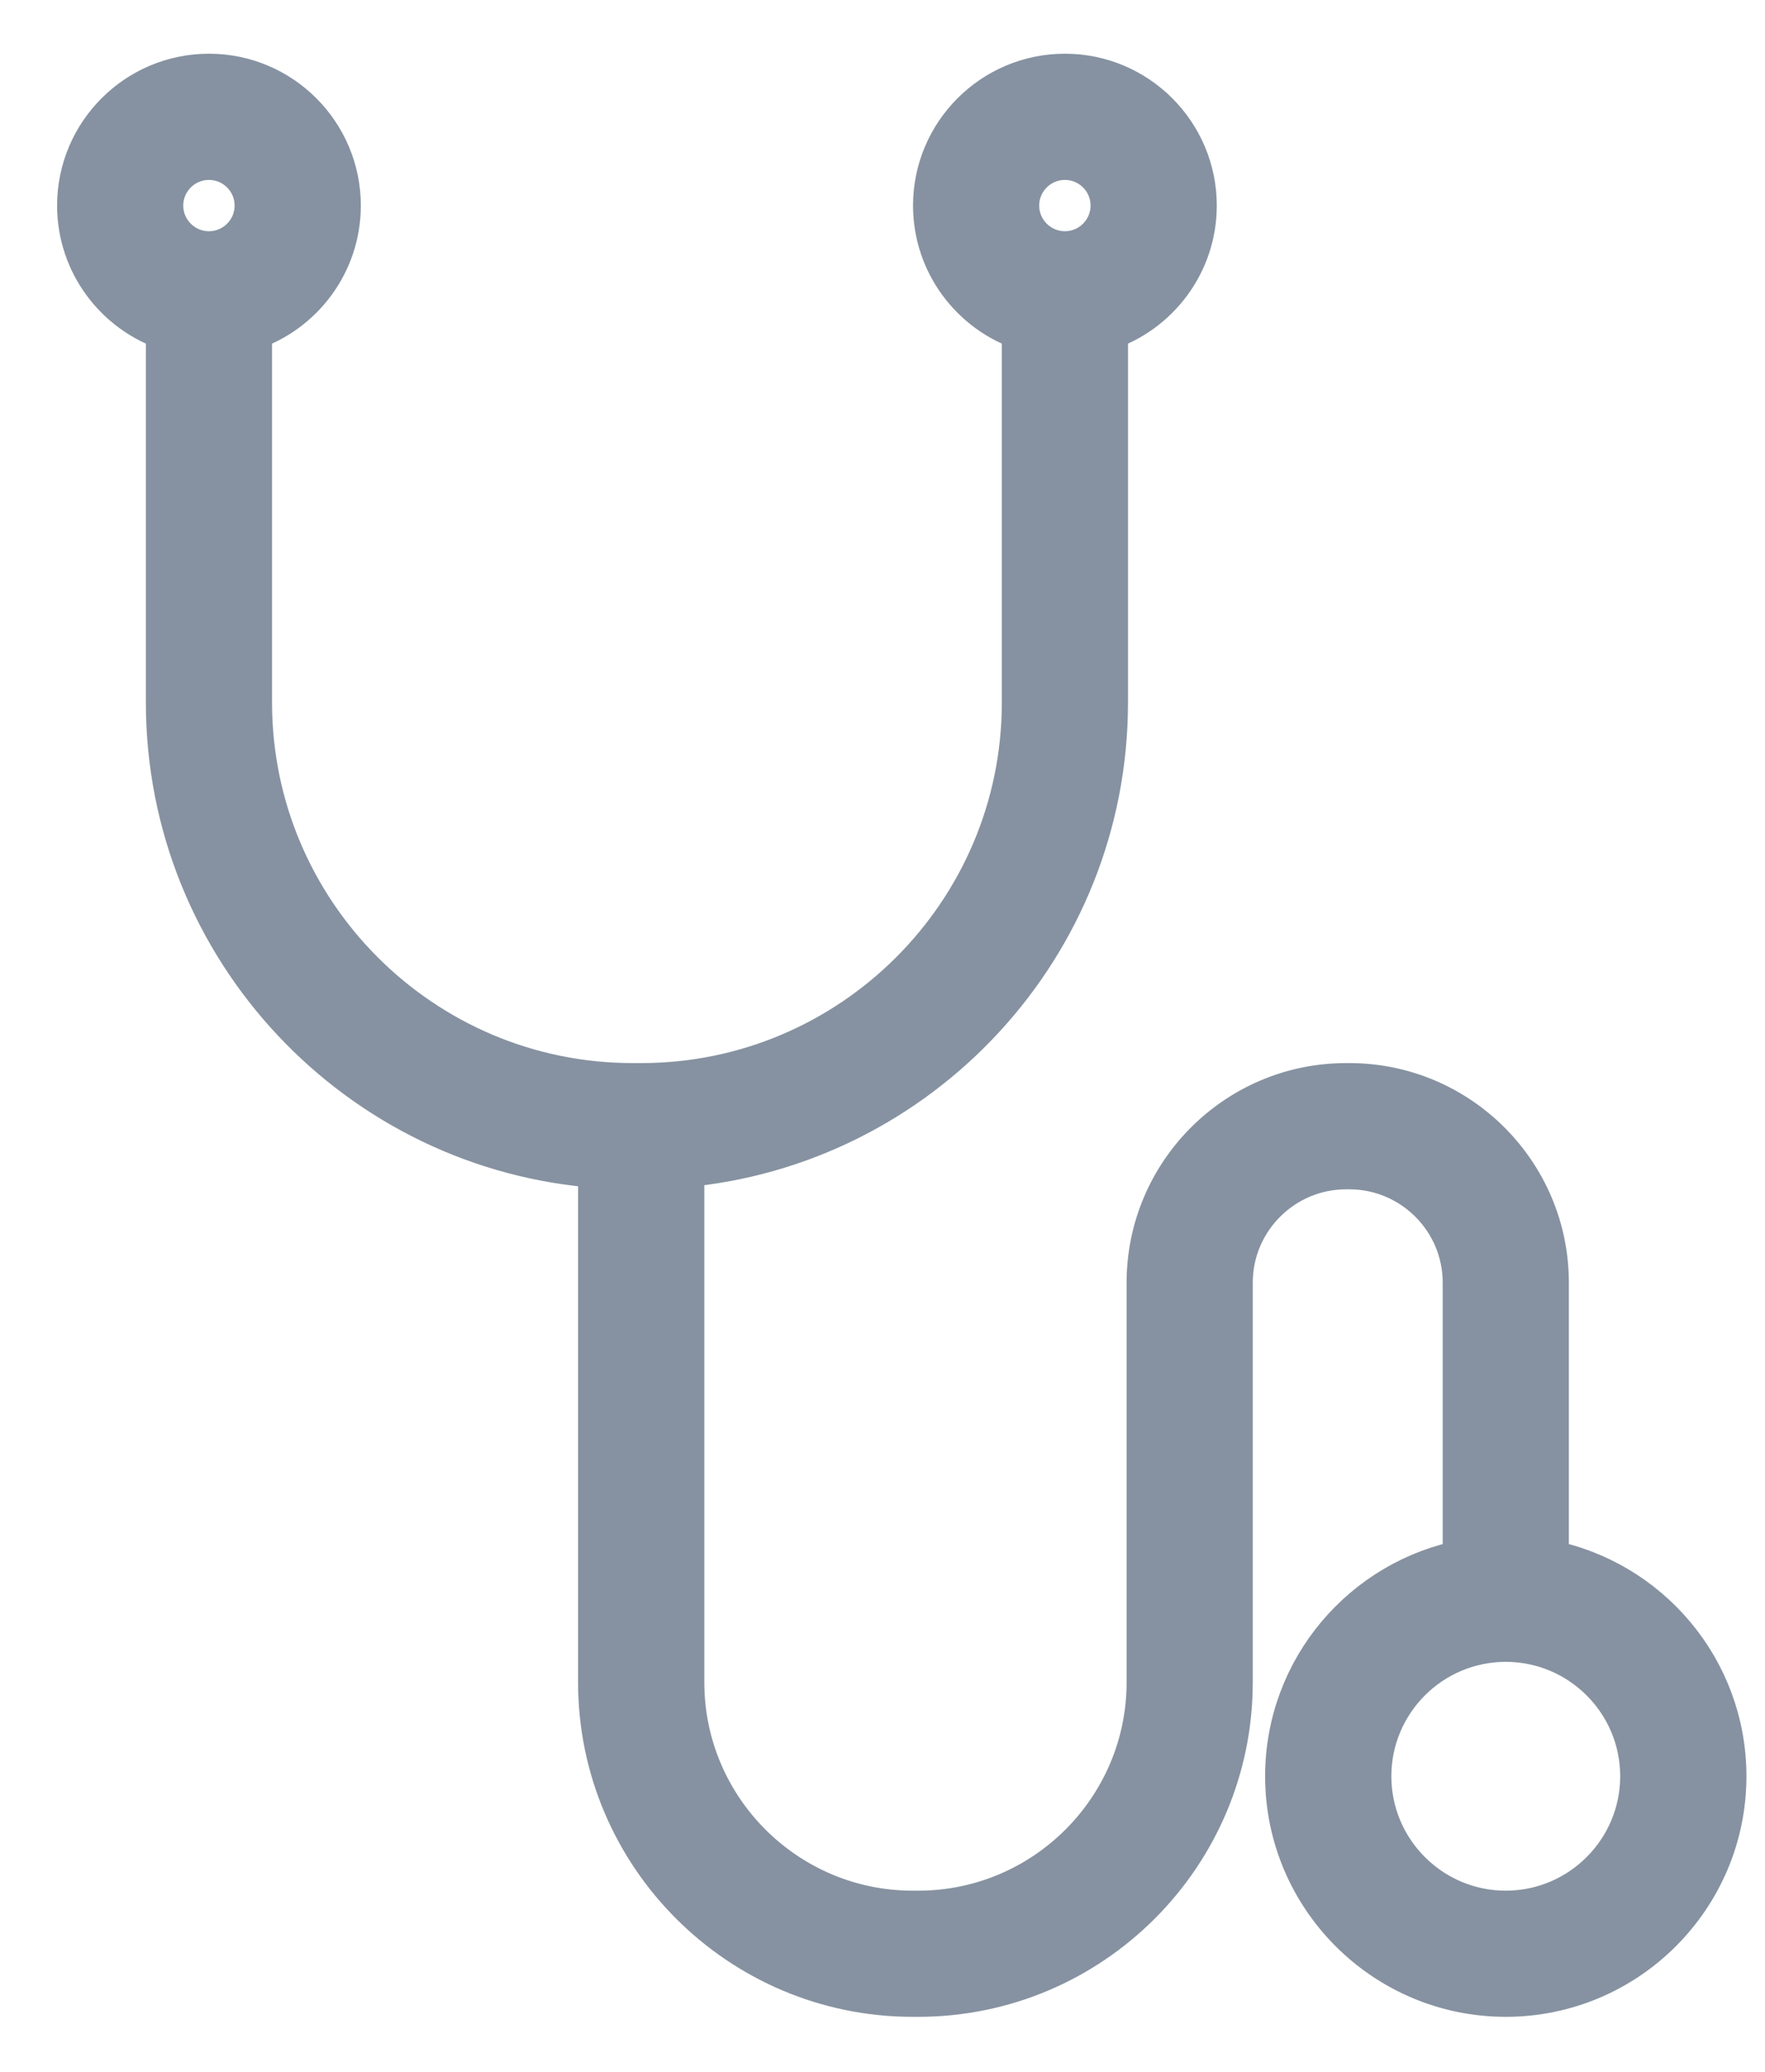 <?xml version="1.0" encoding="UTF-8"?>
<svg width="23px" height="27px" viewBox="0 0 23 27" version="1.1" xmlns="http://www.w3.org/2000/svg" xmlns:xlink="http://www.w3.org/1999/xlink">
    <!-- Generator: sketchtool 64 (101010) - https://sketch.com -->
    <title>AFAD182A-4185-4791-828F-D2989080217F</title>
    <desc>Created with sketchtool.</desc>
    <g id="Page-1" stroke="none" stroke-width="1" fill="none" fill-rule="evenodd">
        <g id="Medical-Social-Form-1" transform="translate(-1561, -128)" fill="#8692A1" fill-rule="nonzero" stroke="#8692A1" stroke-width="0.6">
            <g id="stethoscope" transform="translate(1562, 129)">
                <path d="M19.144,19.361 L19.144,15.715 C19.144,14.303 17.995,13.154 16.583,13.154 L16.542,13.154 C15.13,13.154 13.981,14.303 13.981,15.715 L13.981,20.923 C13.981,22.586 12.628,23.939 10.965,23.939 L10.894,23.939 C9.231,23.939 7.878,22.586 7.878,20.923 L7.878,14.176 C10.967,13.91 13.399,11.312 13.399,8.155 L13.399,3.274 C14.07,3.054 14.556,2.422 14.556,1.679 C14.556,0.753 13.803,1.73182422e-15 12.877,1.73182422e-15 C11.951,1.73182422e-15 11.198,0.753 11.198,1.679 C11.198,2.422 11.684,3.054 12.355,3.274 L12.355,8.155 C12.355,10.912 10.112,13.154 7.356,13.154 L7.244,13.154 C4.488,13.154 2.245,10.912 2.245,8.155 L2.245,3.274 C2.916,3.054 3.402,2.422 3.402,1.679 C3.402,0.753 2.649,1.73182422e-15 1.723,1.73182422e-15 C0.797,1.73182422e-15 0.044,0.753 0.044,1.679 C0.044,2.422 0.53,3.054 1.201,3.274 L1.201,8.155 C1.201,11.35 3.692,13.973 6.833,14.185 L6.833,20.923 C6.833,23.162 8.655,24.983 10.894,24.983 L10.965,24.983 C13.204,24.983 15.025,23.162 15.025,20.923 L15.025,15.715 C15.025,14.879 15.706,14.199 16.542,14.199 L16.583,14.199 C17.419,14.199 18.1,14.879 18.1,15.715 L18.1,19.361 C16.785,19.607 15.786,20.762 15.786,22.148 C15.786,23.711 17.058,24.983 18.622,24.983 C20.185,24.983 21.458,23.711 21.458,22.148 C21.458,20.762 20.459,19.607 19.144,19.361 Z M12.877,1.045 C13.227,1.045 13.511,1.329 13.511,1.679 C13.511,2.029 13.227,2.313 12.877,2.313 C12.527,2.313 12.242,2.029 12.242,1.679 C12.242,1.329 12.527,1.045 12.877,1.045 Z M1.723,1.045 C2.073,1.045 2.357,1.329 2.357,1.679 C2.357,2.029 2.073,2.313 1.723,2.313 C1.373,2.313 1.088,2.029 1.088,1.679 C1.088,1.329 1.373,1.045 1.723,1.045 Z M18.622,23.939 C17.634,23.939 16.831,23.135 16.831,22.148 C16.831,21.16 17.634,20.357 18.622,20.357 C19.609,20.357 20.413,21.16 20.413,22.148 C20.413,23.135 19.609,23.939 18.622,23.939 Z" id="Shape"></path>
            </g>
        </g>
    </g>
</svg>